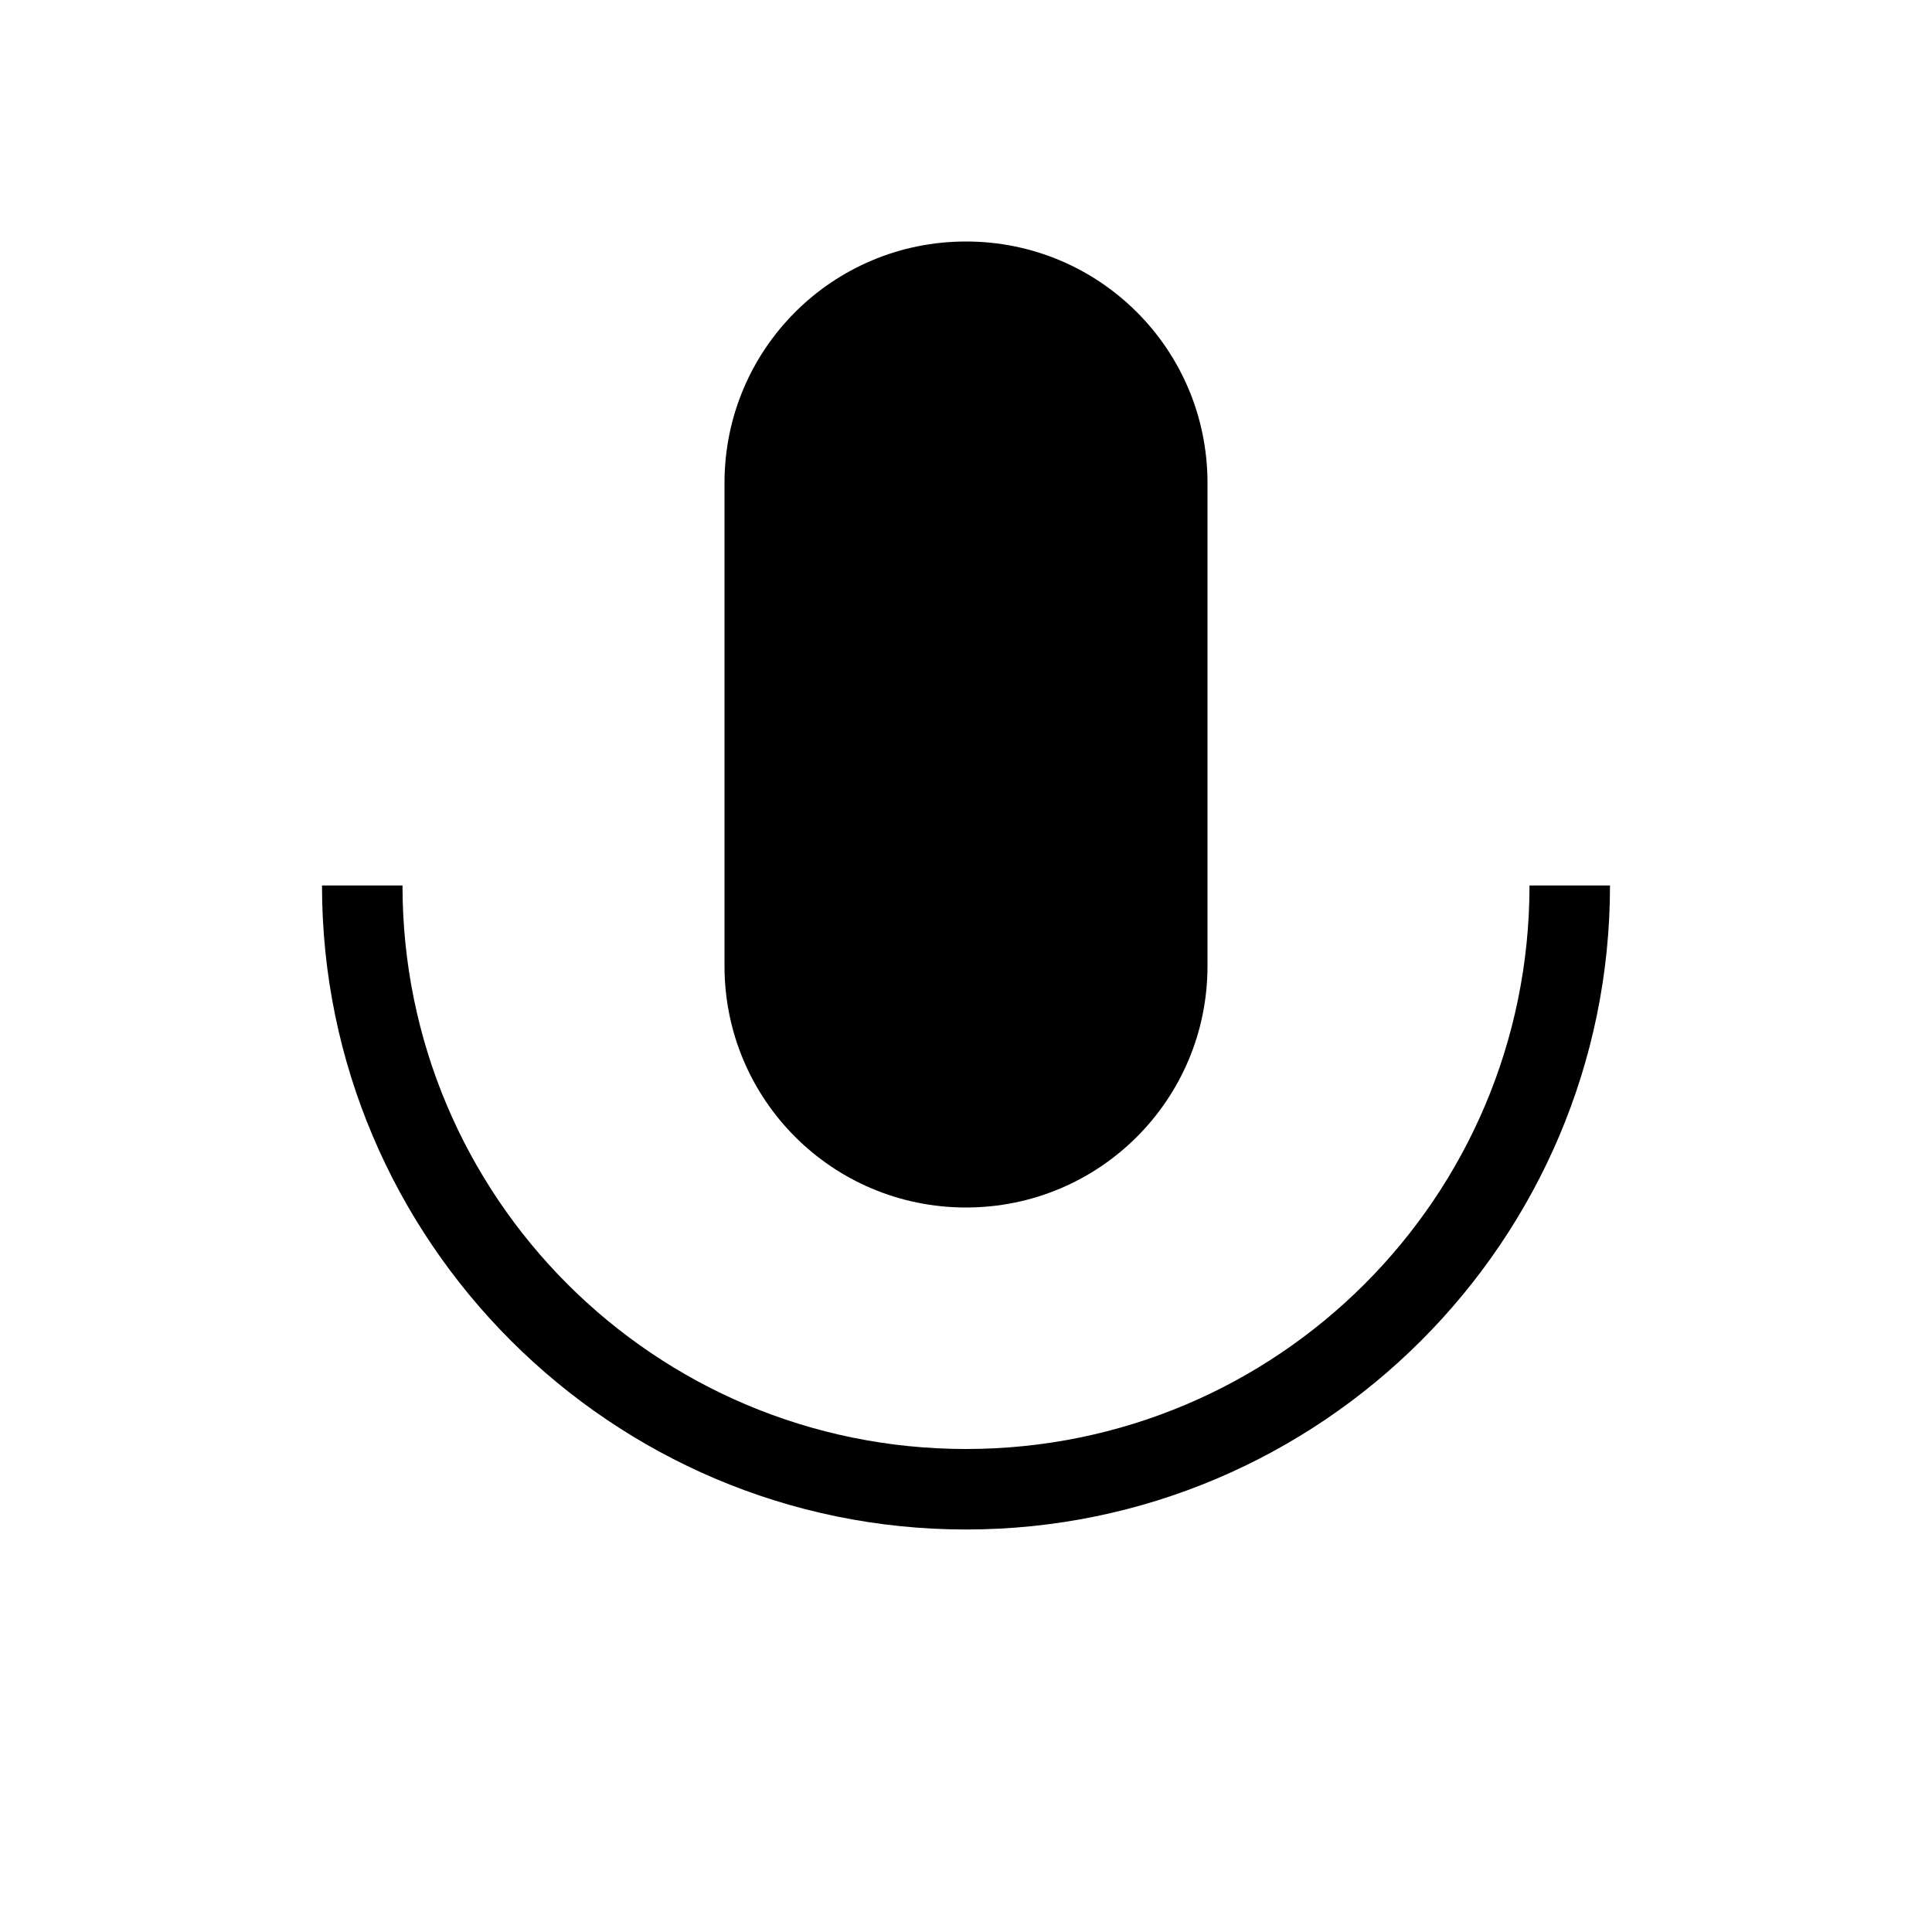 <svg xmlns="http://www.w3.org/2000/svg" height="24" viewBox="0 0 24 24" width="24" fill="currentColor">
  <path d="M12 15c1.66 0 3-1.34 3-3V6c0-1.66-1.34-3-3-3s-3 1.34-3 3v6c0 1.66 1.34 3 3 3z"/>
  <path d="M19 11c0 3.87-3.13 7-7 7s-7-3.13-7-7H4c0 4.41 3.59 8 8 8s8-3.59 8-8h-2z"/>
</svg>
